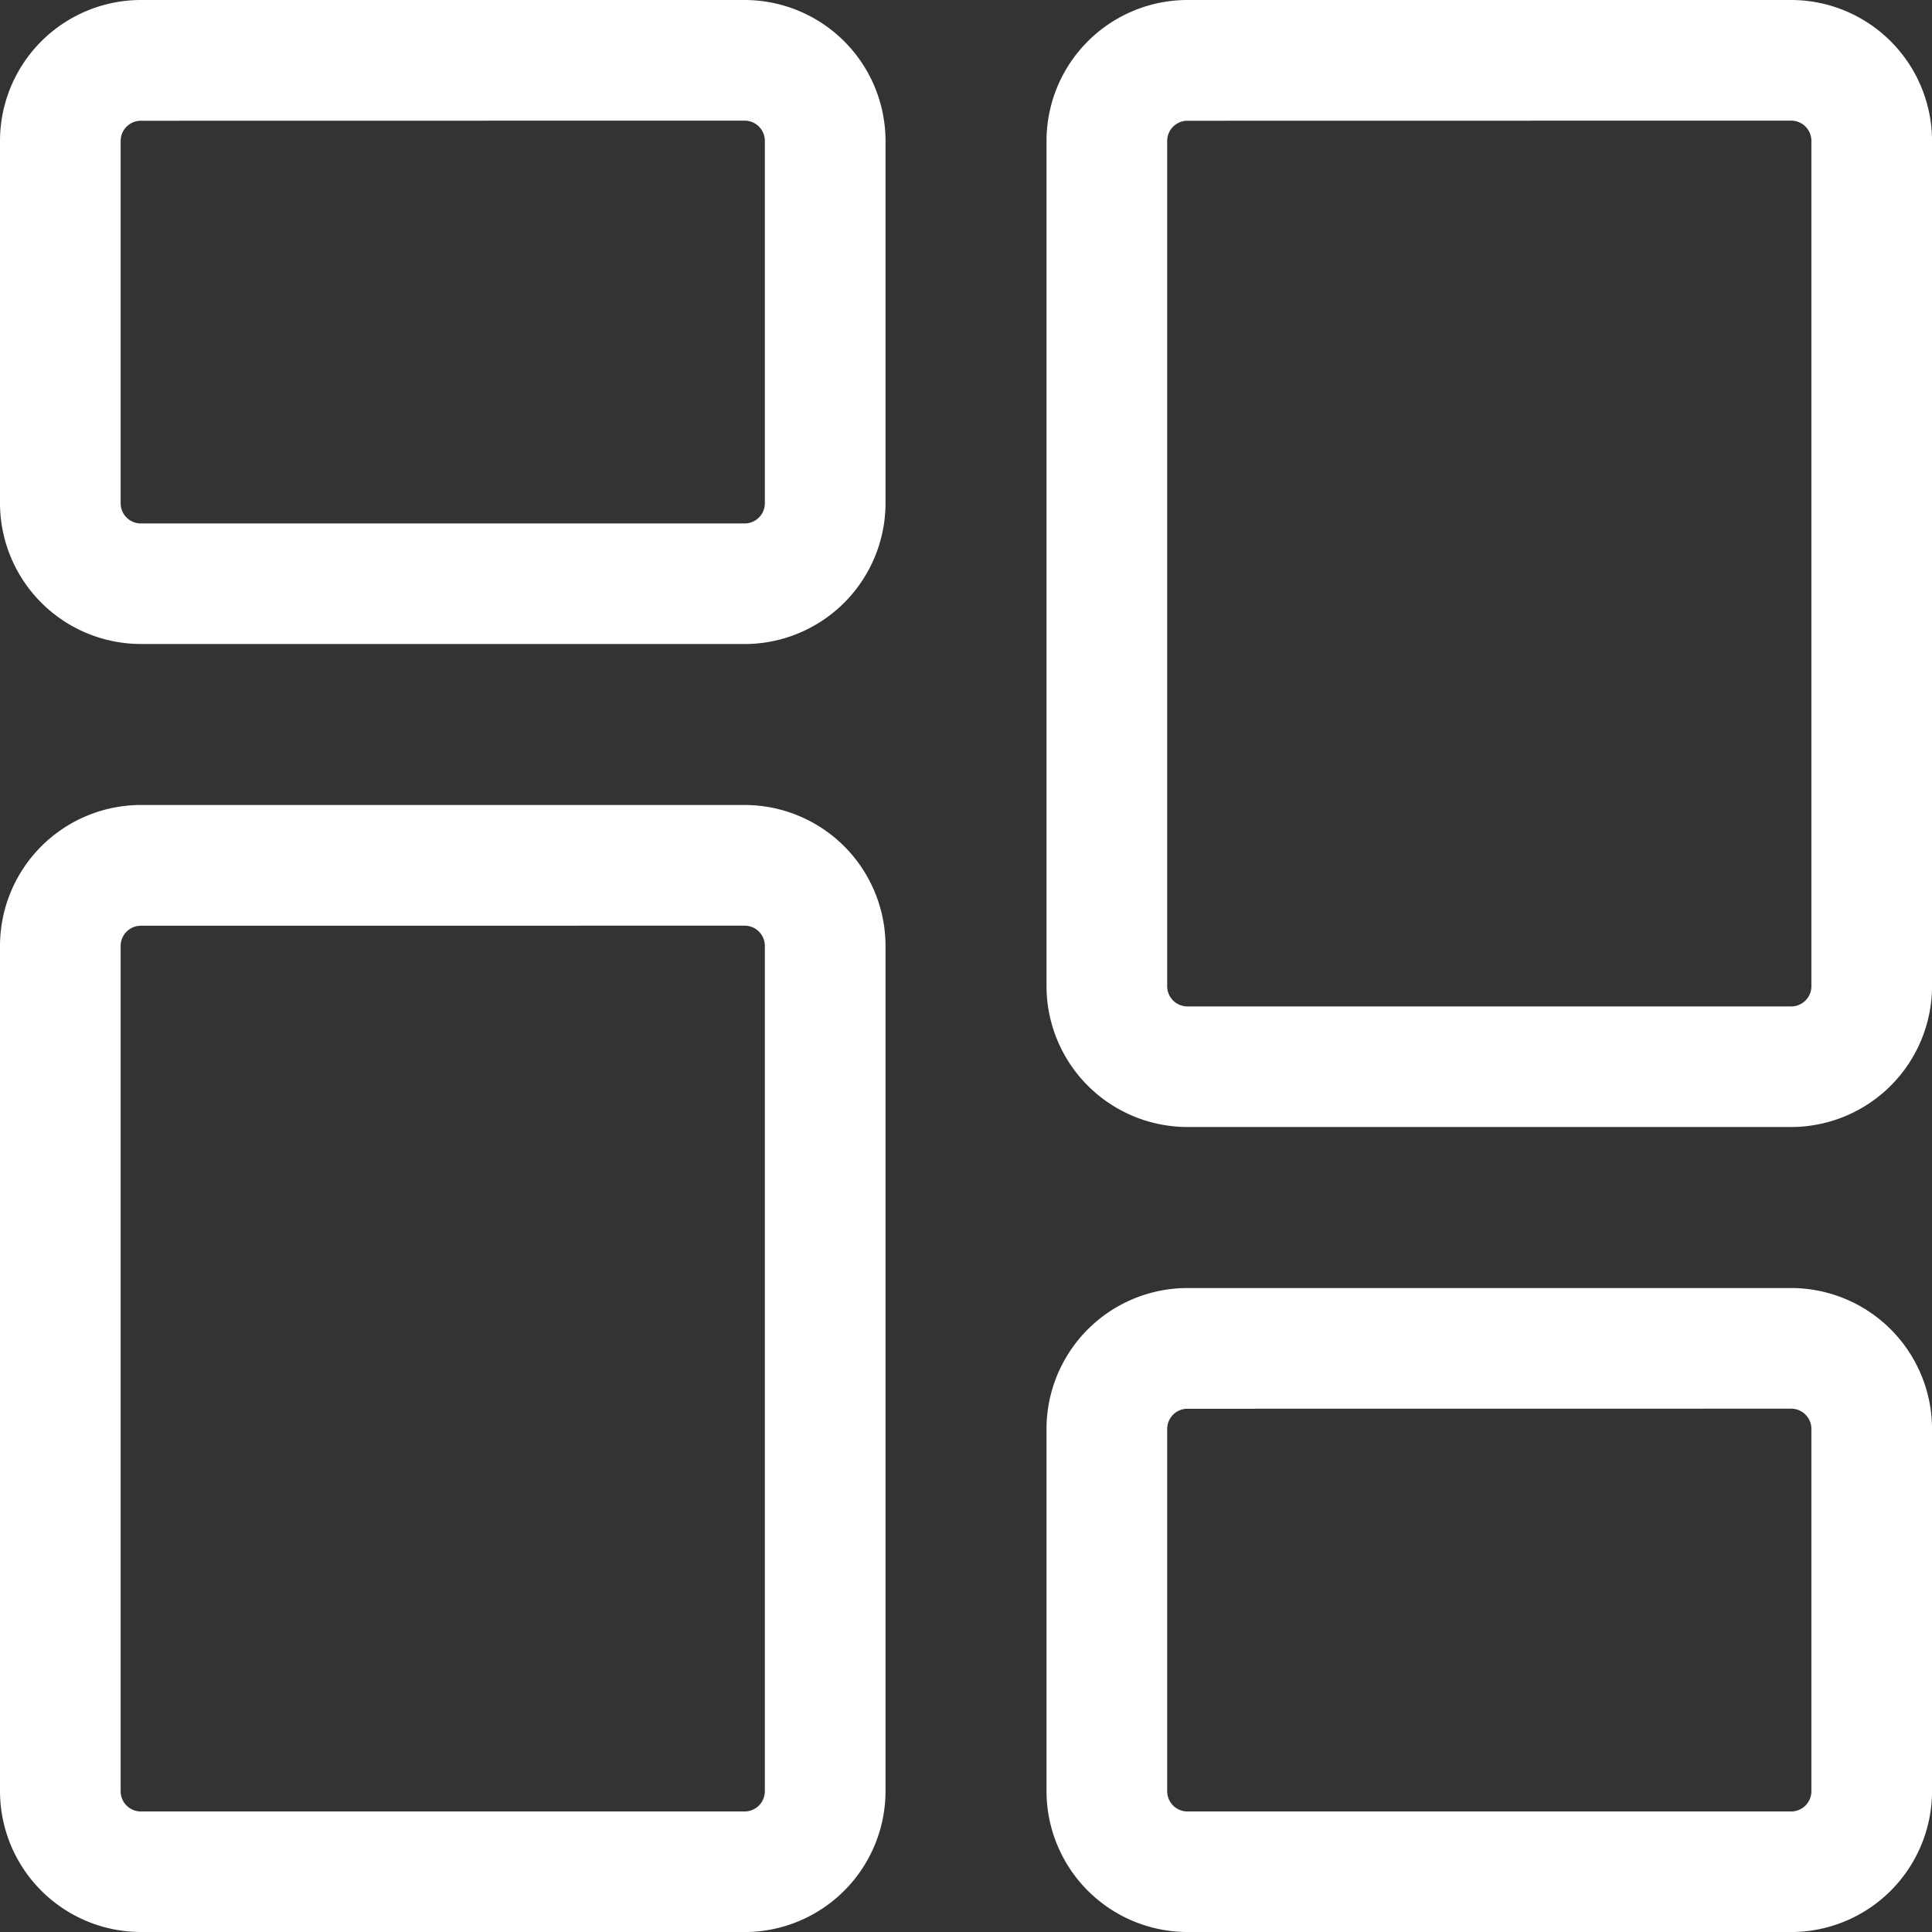 <svg xmlns="http://www.w3.org/2000/svg" width="57.315" height="57.315" viewBox="0 0 57.315 57.315">
  <rect x="0" y="0" width="57.315" height="57.315" fill="#333333" stroke="none"/>
  <g id="Group_843" data-name="Group 843" transform="translate(-284 -284)">
    <path id="Path_1176" data-name="Path 1176" d="M306.09,303.105H288.179a4.184,4.184,0,0,1-4.179-4.18V288.179A4.184,4.184,0,0,1,288.179,284H306.09a4.184,4.184,0,0,1,4.18,4.179v10.747a4.184,4.184,0,0,1-4.18,4.18Zm-17.911-15.523a.6.6,0,0,0-.6.6v10.747a.6.6,0,0,0,.6.6H306.09a.6.6,0,0,0,.6-.6V288.179a.6.6,0,0,0-.6-.6Zm0,0" fill="#fff"/>
    <path id="Path_1177" data-name="Path 1177" d="M306.09,530.766H288.179A4.184,4.184,0,0,1,284,526.587V501.512a4.184,4.184,0,0,1,4.179-4.18H306.09a4.184,4.184,0,0,1,4.18,4.18v25.076a4.184,4.184,0,0,1-4.18,4.179Zm-17.911-29.852a.6.6,0,0,0-.6.6v25.076a.6.6,0,0,0,.6.6H306.09a.6.6,0,0,0,.6-.6V501.512a.6.6,0,0,0-.6-.6Zm0,0" transform="translate(0 -189.451)" fill="#fff"/>
    <path id="Path_1178" data-name="Path 1178" d="M583.423,644.437H565.512a4.184,4.184,0,0,1-4.18-4.179V629.512a4.184,4.184,0,0,1,4.18-4.179h17.911a4.184,4.184,0,0,1,4.179,4.179v10.747a4.184,4.184,0,0,1-4.179,4.179Zm-17.911-15.523a.6.6,0,0,0-.6.6v10.747a.6.6,0,0,0,.6.6h17.911a.6.6,0,0,0,.6-.6V629.512a.6.6,0,0,0-.6-.6Zm0,0" transform="translate(-246.286 -303.122)" fill="#fff"/>
    <path id="Path_1179" data-name="Path 1179" d="M583.423,317.434H565.512a4.184,4.184,0,0,1-4.18-4.18V288.179a4.184,4.184,0,0,1,4.18-4.179h17.911a4.184,4.184,0,0,1,4.179,4.179v25.075a4.184,4.184,0,0,1-4.179,4.18Zm-17.911-29.852a.6.6,0,0,0-.6.6v25.075a.6.6,0,0,0,.6.6h17.911a.6.6,0,0,0,.6-.6V288.179a.6.6,0,0,0-.6-.6Zm0,0" transform="translate(-246.286)" fill="#fff"/>
  </g>
</svg>

